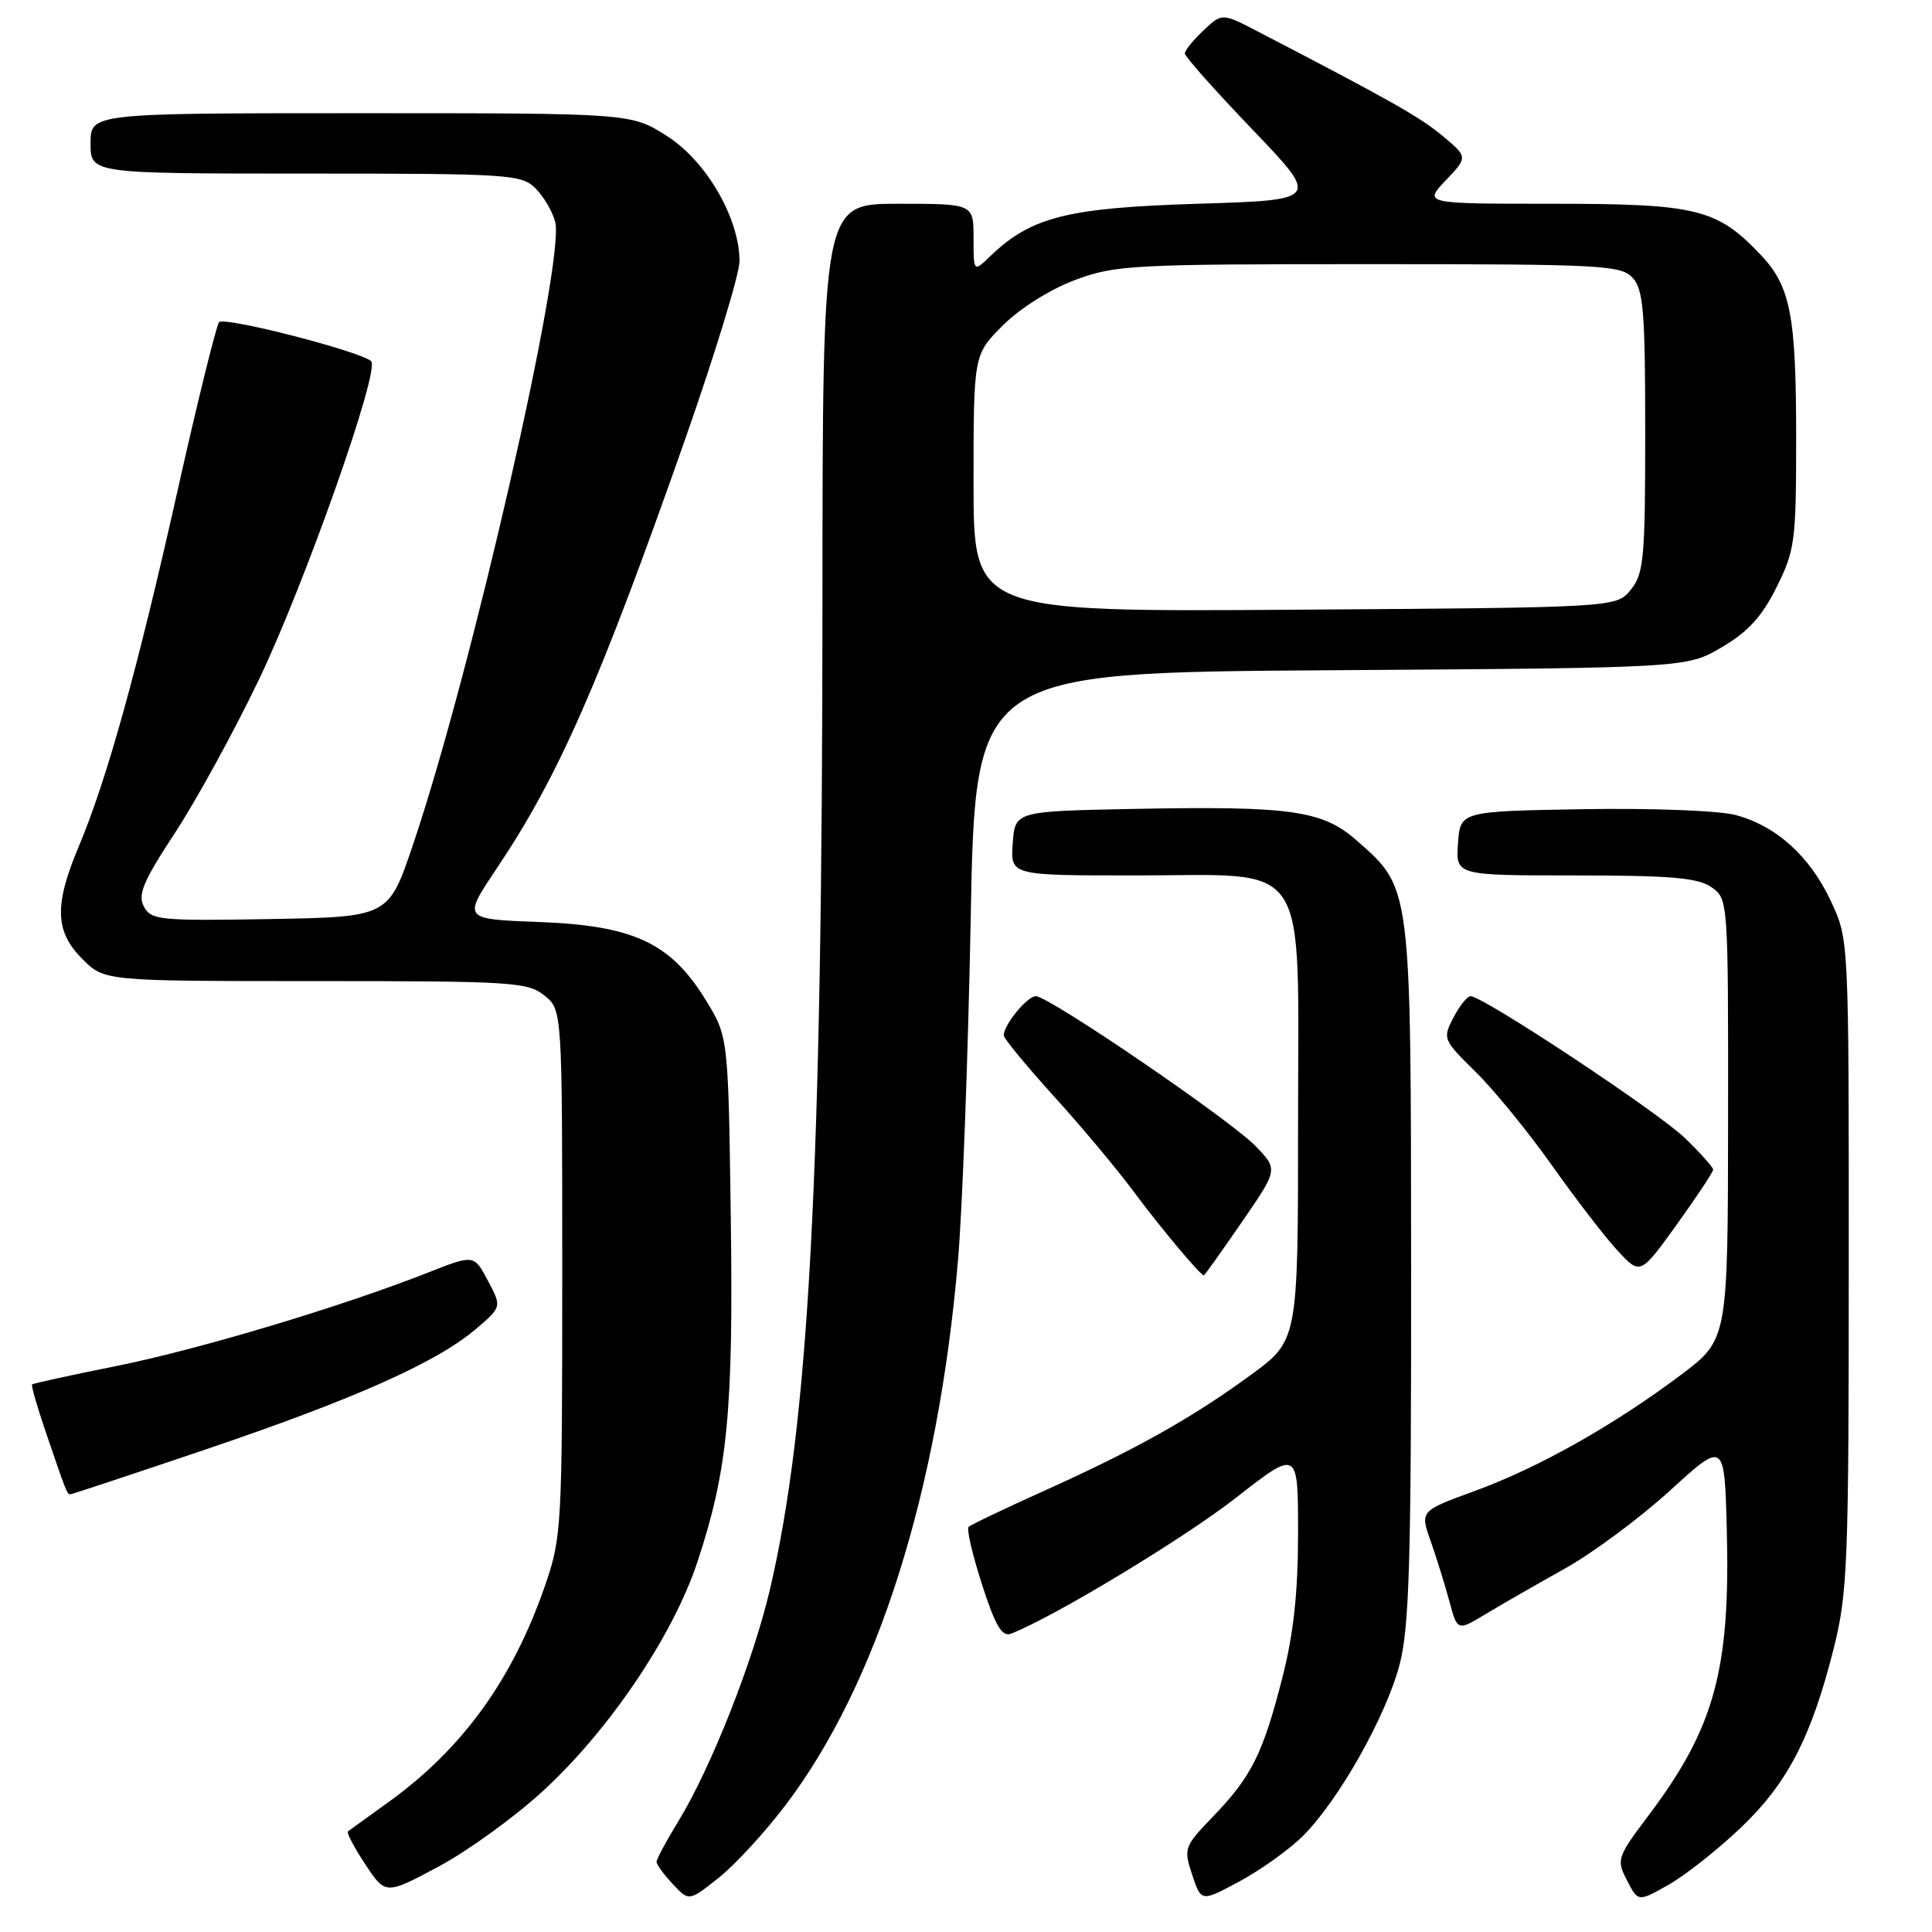 <?xml version="1.0" encoding="UTF-8" standalone="no"?>
<!DOCTYPE svg PUBLIC "-//W3C//DTD SVG 1.1//EN" "http://www.w3.org/Graphics/SVG/1.1/DTD/svg11.dtd" >
<svg xmlns="http://www.w3.org/2000/svg" xmlns:xlink="http://www.w3.org/1999/xlink" version="1.1" viewBox="0 0 256 256">
 <g >
 <path fill="currentColor"
d=" M 104.14 239.12 C 116.26 223.11 124.32 197.62 126.94 167.00 C 127.53 160.12 128.28 139.79 128.62 121.81 C 129.23 89.12 129.23 89.12 176.36 88.81 C 223.50 88.50 223.50 88.50 228.15 85.76 C 231.61 83.73 233.48 81.69 235.40 77.82 C 237.84 72.93 238.00 71.72 238.00 58.05 C 238.00 41.72 237.26 37.94 233.27 33.73 C 227.50 27.66 224.81 27.00 205.85 27.00 C 188.63 27.00 188.63 27.00 191.56 23.91 C 194.50 20.82 194.50 20.82 191.19 18.04 C 188.24 15.56 184.22 13.28 166.72 4.20 C 161.93 1.71 161.93 1.71 159.47 4.03 C 158.11 5.31 157.00 6.68 157.00 7.09 C 157.00 7.49 161.03 12.03 165.95 17.16 C 174.90 26.50 174.90 26.50 158.70 27.00 C 141.45 27.53 136.63 28.75 131.25 33.91 C 129.00 36.08 129.00 36.08 129.00 31.54 C 129.00 27.00 129.00 27.00 119.00 27.00 C 109.00 27.00 109.00 27.00 108.98 79.75 C 108.96 155.68 107.19 188.72 101.98 210.78 C 99.74 220.24 94.19 234.28 89.92 241.27 C 88.31 243.89 87.00 246.33 87.00 246.70 C 87.00 247.07 87.97 248.40 89.15 249.65 C 91.29 251.94 91.29 251.94 95.22 248.83 C 97.38 247.11 101.40 242.75 104.14 239.12 Z  M 172.64 243.28 C 177.38 238.56 183.68 227.38 185.46 220.54 C 186.74 215.58 187.00 206.87 186.98 168.54 C 186.95 116.98 187.05 117.77 179.71 111.32 C 175.21 107.37 170.98 106.78 150.00 107.19 C 134.50 107.50 134.50 107.50 134.19 111.75 C 133.89 116.00 133.89 116.00 150.31 116.00 C 173.95 116.00 172.00 113.04 172.00 148.88 C 172.00 177.61 172.00 177.61 165.75 182.18 C 157.86 187.94 150.49 192.07 138.40 197.52 C 133.14 199.89 128.61 202.05 128.34 202.33 C 128.06 202.61 128.86 206.03 130.12 209.95 C 131.89 215.44 132.76 216.92 133.96 216.47 C 139.47 214.36 156.82 203.89 163.75 198.48 C 172.00 192.04 172.00 192.04 172.00 203.10 C 172.00 211.01 171.41 216.48 169.93 222.26 C 167.36 232.34 165.83 235.41 160.78 240.65 C 156.90 244.68 156.81 244.91 157.97 248.42 C 159.17 252.03 159.17 252.03 164.28 249.27 C 167.10 247.75 170.86 245.05 172.64 243.28 Z  M 230.57 242.27 C 236.82 236.35 239.99 230.27 242.97 218.45 C 244.82 211.11 244.97 207.20 244.97 167.50 C 244.98 124.50 244.98 124.50 242.63 119.46 C 239.86 113.50 235.40 109.45 230.00 108.00 C 227.80 107.41 219.01 107.07 209.80 107.22 C 193.50 107.50 193.50 107.50 193.19 111.75 C 192.89 116.00 192.89 116.00 208.72 116.00 C 221.43 116.00 224.99 116.31 226.78 117.56 C 228.99 119.11 229.00 119.26 228.98 148.31 C 228.95 177.50 228.95 177.50 222.73 182.18 C 213.85 188.85 203.82 194.50 195.42 197.56 C 188.16 200.21 188.16 200.21 189.56 204.17 C 190.33 206.35 191.44 209.94 192.04 212.14 C 193.11 216.13 193.11 216.13 196.81 213.90 C 198.84 212.67 203.54 209.98 207.26 207.90 C 210.98 205.83 217.28 201.16 221.26 197.53 C 228.50 190.92 228.50 190.92 228.81 202.71 C 229.29 221.20 227.19 228.90 218.55 240.41 C 214.25 246.12 214.16 246.40 215.59 249.17 C 217.06 252.02 217.06 252.02 221.06 249.76 C 223.26 248.52 227.54 245.15 230.57 242.27 Z  M 72.04 237.23 C 80.81 229.14 89.21 216.66 92.42 206.94 C 96.43 194.81 97.19 186.98 96.83 161.15 C 96.50 137.34 96.50 137.34 93.46 132.42 C 88.82 124.92 83.93 122.64 71.41 122.17 C 61.32 121.79 61.32 121.79 65.76 115.16 C 74.00 102.88 79.35 90.71 90.65 58.59 C 94.69 47.09 98.00 36.29 97.99 34.59 C 97.97 28.89 93.58 21.32 88.35 18.01 C 83.61 15.00 83.61 15.00 47.80 15.00 C 12.00 15.00 12.00 15.00 12.00 19.00 C 12.00 23.00 12.00 23.00 40.50 23.00 C 67.54 23.00 69.10 23.10 70.97 24.97 C 72.06 26.06 73.23 28.06 73.57 29.43 C 74.89 34.67 62.42 89.24 54.70 112.00 C 51.48 121.50 51.48 121.50 35.79 121.78 C 21.17 122.03 20.03 121.92 19.07 120.13 C 18.22 118.55 18.97 116.78 23.19 110.35 C 26.02 106.03 31.00 96.95 34.25 90.17 C 40.35 77.48 50.40 49.00 49.18 47.86 C 47.79 46.56 29.69 41.91 29.03 42.69 C 28.66 43.14 26.18 53.17 23.53 65.00 C 18.24 88.64 14.17 103.29 10.44 112.15 C 7.16 119.94 7.27 123.43 10.92 127.08 C 13.85 130.00 13.85 130.00 41.81 130.00 C 67.87 130.00 69.94 130.13 72.14 131.91 C 74.50 133.83 74.50 133.83 74.50 168.66 C 74.50 202.38 74.43 203.71 72.21 210.13 C 67.92 222.54 61.30 231.70 51.50 238.77 C 48.75 240.75 46.32 242.51 46.10 242.67 C 45.89 242.83 46.92 244.79 48.40 247.03 C 51.09 251.09 51.09 251.09 58.17 247.30 C 62.06 245.21 68.31 240.68 72.04 237.23 Z  M 27.28 192.05 C 46.93 185.39 57.79 180.56 63.00 176.15 C 66.50 173.18 66.50 173.18 64.65 169.70 C 62.81 166.22 62.81 166.22 56.65 168.65 C 45.14 173.17 26.41 178.79 15.44 181.00 C 9.42 182.21 4.39 183.31 4.25 183.44 C 4.11 183.57 4.90 186.33 6.01 189.59 C 8.78 197.73 8.89 198.00 9.32 198.00 C 9.53 198.00 17.61 195.32 27.28 192.05 Z  M 164.51 161.99 C 169.35 154.97 169.35 154.97 166.42 151.91 C 163.13 148.47 139.00 132.00 137.25 132.00 C 136.11 132.00 133.00 135.80 133.00 137.19 C 133.00 137.60 135.98 141.21 139.61 145.22 C 143.25 149.22 148.06 154.97 150.30 158.00 C 153.84 162.76 159.07 169.00 159.52 169.00 C 159.61 169.00 161.85 165.84 164.51 161.99 Z  M 227.00 154.98 C 227.00 154.66 225.31 152.78 223.25 150.79 C 219.63 147.30 196.52 132.00 194.86 132.00 C 194.42 132.00 193.39 133.28 192.58 134.85 C 191.14 137.62 191.21 137.79 195.52 142.02 C 197.94 144.40 202.50 149.98 205.64 154.42 C 208.78 158.86 212.70 163.95 214.35 165.73 C 217.35 168.96 217.35 168.96 222.18 162.26 C 224.83 158.57 227.00 155.30 227.00 154.98 Z  M 129.00 64.04 C 129.00 47.00 129.00 47.00 132.89 43.11 C 135.14 40.86 139.15 38.34 142.42 37.11 C 147.76 35.12 149.92 35.00 181.38 35.00 C 212.38 35.00 214.80 35.13 216.35 36.83 C 217.76 38.39 218.00 41.35 218.00 57.22 C 218.00 74.00 217.82 76.00 216.09 78.14 C 214.18 80.50 214.18 80.50 171.59 80.79 C 129.00 81.08 129.00 81.08 129.00 64.04 Z "/>
</g>
</svg>